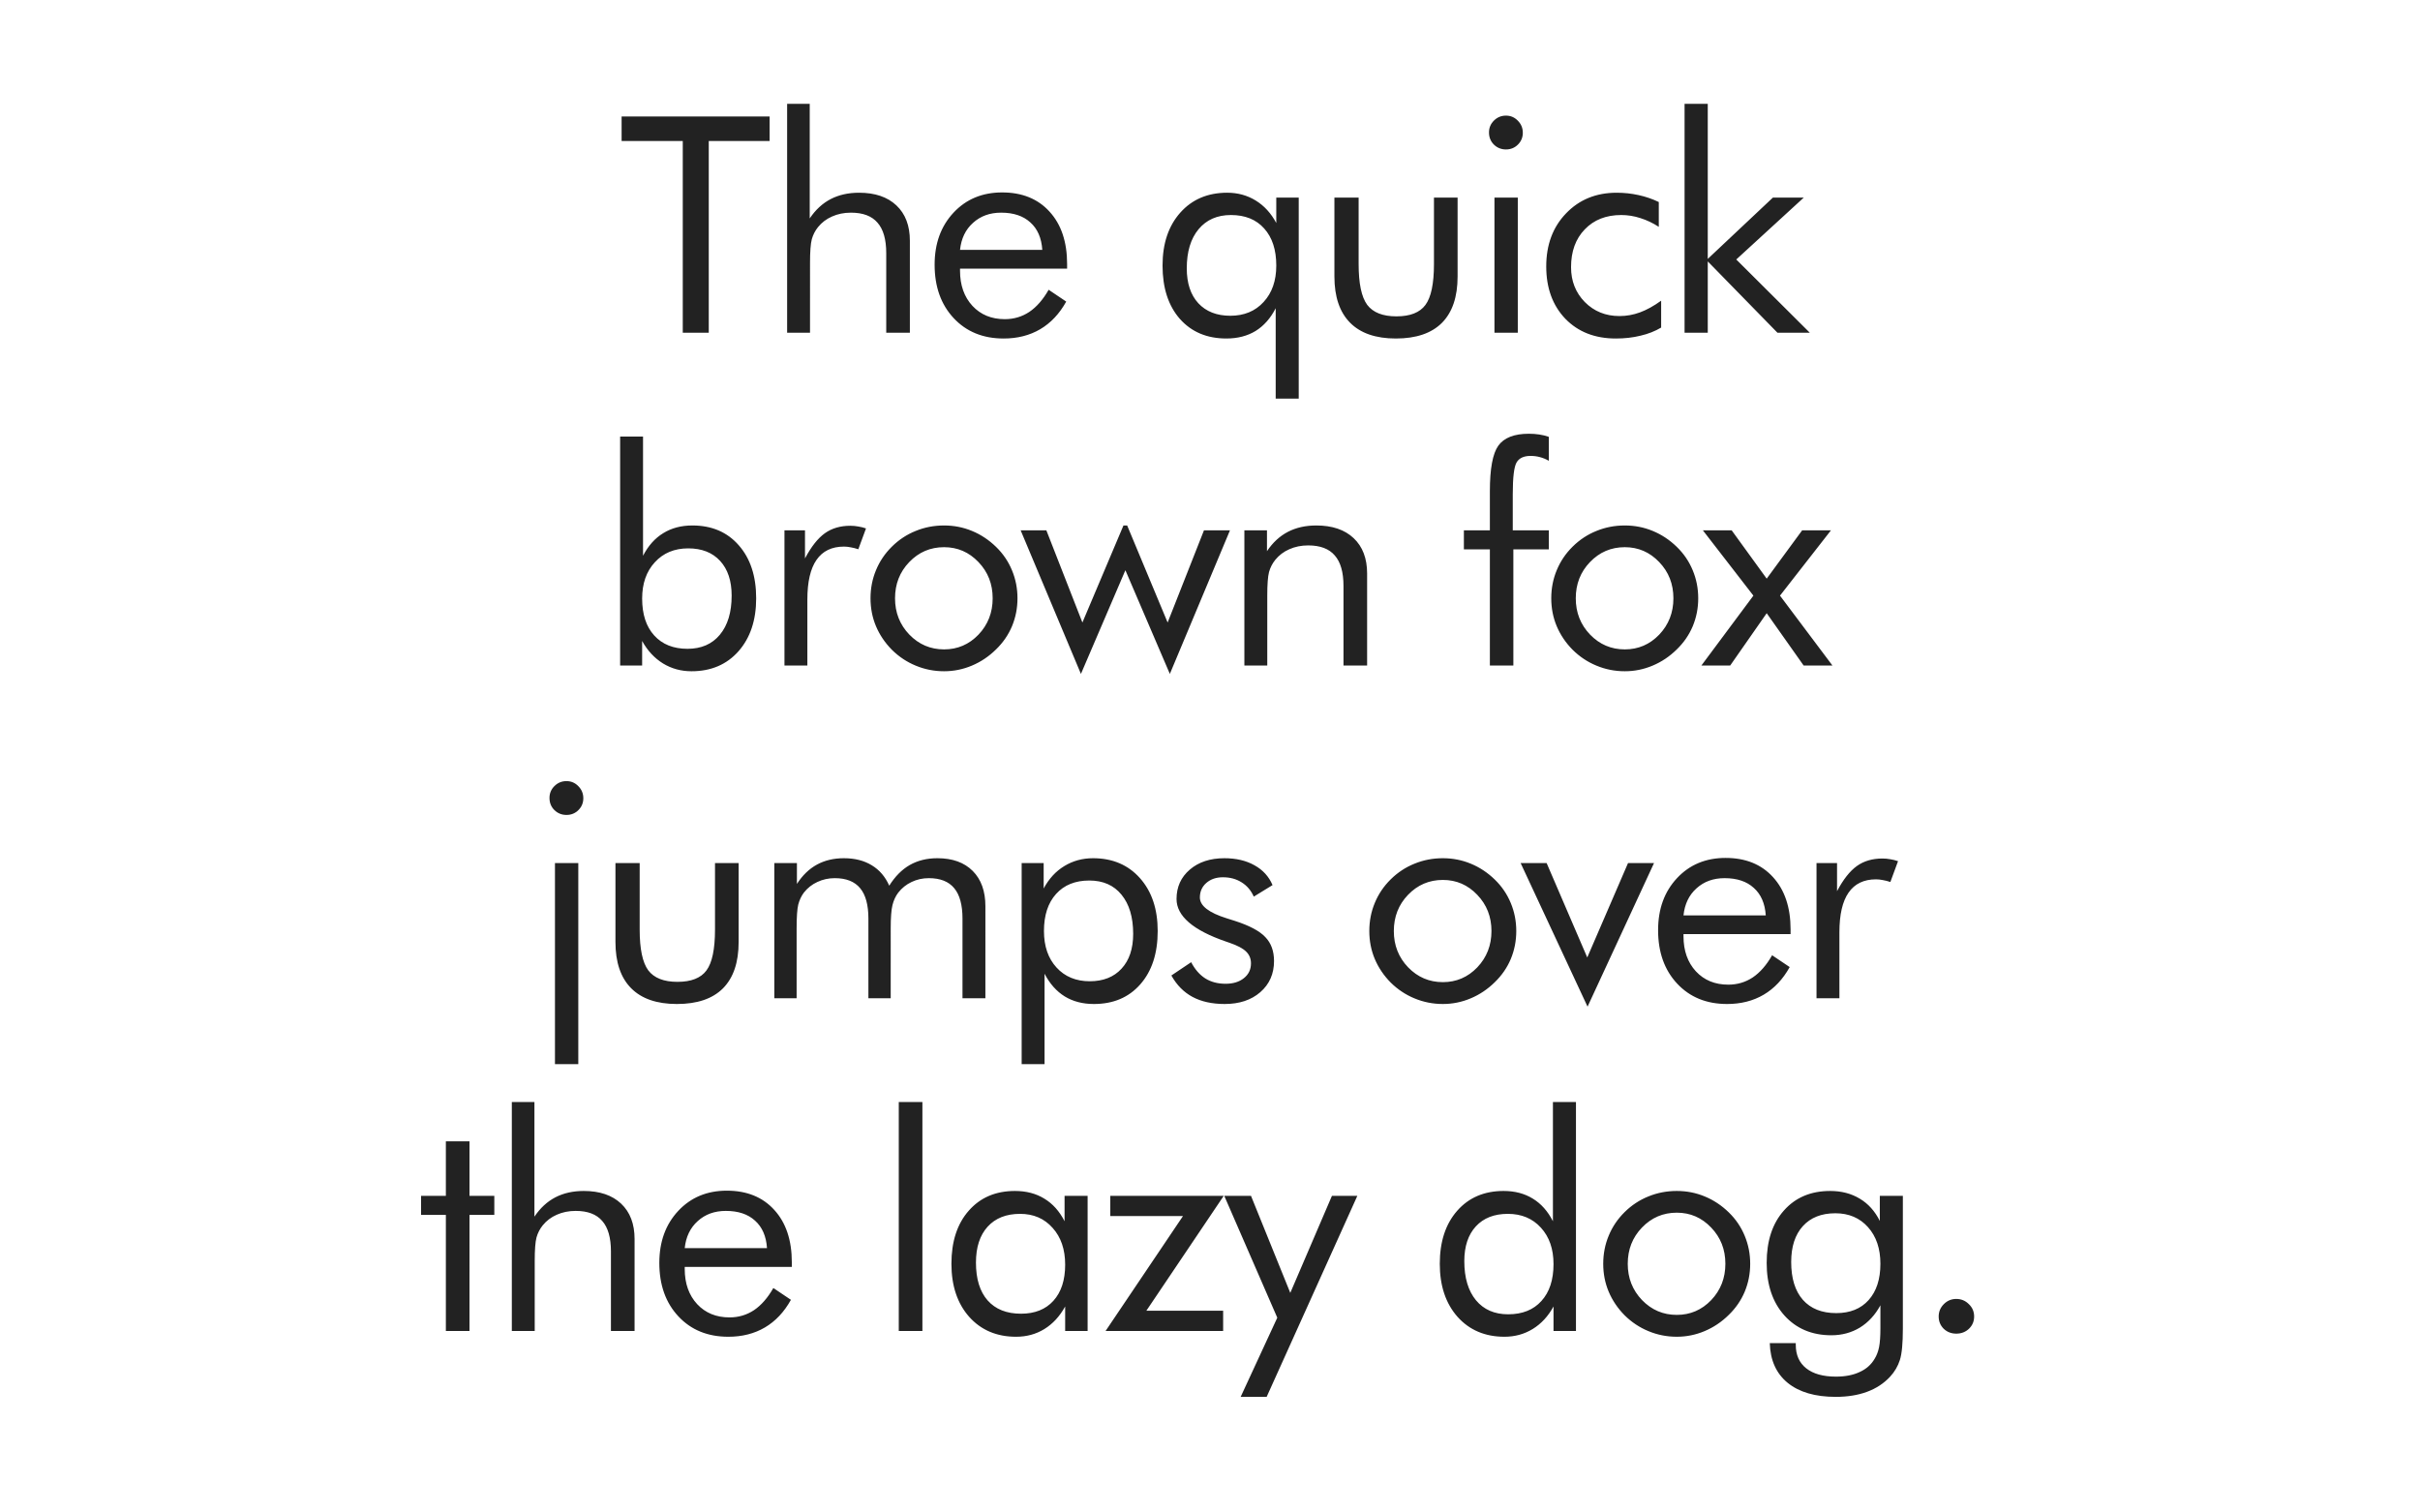<svg xmlns="http://www.w3.org/2000/svg" viewBox="0 0 1600 1000" height="1000" width="1600"><path fill="#fff" d="M0 0h1600v1000H0z"/><g font-weight="400" font-size="200" font-family="Futura" letter-spacing="-.03em" text-anchor="middle" fill="#222"><path d="M451.414 220V93.242h-40.43v-16.21h97.852v16.21h-40.234V220zM520.414 220V68.633h14.94v75.78q5.763-8.593 13.87-12.792 8.104-4.198 18.75-4.198 15.82 0 24.706 8.398 8.886 8.4 8.886 23.34V220H585.94v-52.637q0-13.574-5.76-20.117-5.664-6.64-17.578-6.64-6.836 0-12.5 2.54-5.567 2.44-9.278 7.03-2.832 3.515-4.1 8.008-1.173 4.492-1.173 15.625V220zM689.12 165.215q-.78-11.817-7.91-18.164-7.03-6.445-19.335-6.445-11.133 0-18.555 6.74-7.422 6.64-8.593 17.87zm16.407 12.402h-70.8v1.367q0 14.356 8.203 23.243 8.203 8.79 21.386 8.79 8.985 0 16.21-4.787 7.228-4.882 12.794-14.648l11.62 7.813q-6.737 12.11-17.186 18.26-10.45 6.154-24.22 6.154-20.41 0-33.007-13.478-12.597-13.477-12.597-35.352 0-20.996 12.5-34.375 12.5-13.378 32.13-13.378 19.823 0 31.346 12.695 11.62 12.695 11.62 34.668zM843.82 175.566q0-15.625-8.008-24.51-7.91-8.888-21.972-8.888-13.574 0-21.387 9.375-7.812 9.375-7.812 25.88 0 14.745 7.618 23.046 7.715 8.3 21.19 8.3 13.673 0 21.974-9.083 8.398-9.082 8.398-24.12zm14.844 87.99H843.43v-59.767q-5.078 9.96-13.282 15.038-8.203 4.98-19.336 4.98-19.238 0-30.76-12.988-11.427-13.086-11.427-35.254 0-21.777 11.72-34.96 11.717-13.184 31.053-13.184 10.45 0 18.848 5.176 8.4 5.175 13.574 14.843v-16.795h14.844zM898.27 130.645v43.945q0 19.238 5.664 26.953 5.76 7.617 19.336 7.617 13.574 0 19.14-7.52 5.664-7.617 5.664-27.05v-43.945H963.7v52.148q0 20.215-10.352 30.664-10.352 10.352-30.47 10.352-19.92 0-30.273-10.45-10.35-10.45-10.35-30.567v-52.148zM984.457 87.578q0-4.59 3.223-7.812 3.32-3.32 8.008-3.32 4.59 0 7.812 3.32 3.32 3.32 3.32 8.007 0 4.59-3.222 7.813-3.223 3.223-7.91 3.223-4.688 0-8.008-3.224-3.223-3.223-3.223-8.008zM988.07 220v-89.355h15.43V220zM1098.28 198.81v17.772q-6.053 3.613-13.67 5.37-7.52 1.857-16.31 1.857-20.702 0-33.398-13.087-12.597-13.184-12.597-34.57 0-21.485 13.086-35.06 13.087-13.67 33.497-13.67 7.422 0 14.453 1.56 7.13 1.564 13.38 4.59v16.407q-5.86-3.808-12.11-5.76-6.25-2.052-12.696-2.052-15.04 0-24.12 9.473-9.083 9.376-9.083 25 0 13.77 9.083 23.048 9.18 9.277 22.95 9.277 6.933 0 13.573-2.442 6.64-2.44 13.965-7.714zM1113.766 220V68.633h15.332v102.54l43.066-40.528h20.41l-44.63 40.917L1196.58 220h-21.387l-46.092-47.168V220zM424.56 395.762q0 15.625 8.006 24.414 8.008 8.79 21.973 8.79 13.67 0 21.386-9.278 7.812-9.375 7.812-25.88 0-14.648-7.617-22.95-7.616-8.3-21.093-8.3-13.672 0-22.07 9.18-8.398 9.082-8.398 24.024zm-14.552-107.13h15.137v78.81q5.175-9.962 13.378-14.942 8.204-5.078 19.24-5.078 19.237 0 30.663 13.086 11.523 13.086 11.523 35.058 0 21.778-11.72 35.06-11.718 13.183-31.054 13.183-10.352 0-18.848-5.177-8.496-5.274-13.77-14.844V440h-14.55zM518.656 440v-89.355h13.574V369.2q6.153-11.622 13.086-16.602 6.934-4.98 16.895-4.98 2.735 0 5.274.487 2.54.39 5.078 1.27l-5.078 13.77q-2.636-.88-4.98-1.27-2.344-.488-4.492-.488-12.11 0-18.164 8.79-6.055 8.69-6.055 26.268V440zM591.758 395.566q0 14.16 9.472 24.024 9.473 9.765 22.95 9.765 13.38 0 22.754-9.765 9.375-9.863 9.375-24.024 0-14.16-9.376-23.925-9.375-9.863-22.754-9.863-13.575 0-23.047 9.864-9.375 9.766-9.375 23.926zm-16.21 0q0-9.863 3.612-18.554 3.613-8.79 10.547-15.625 6.934-6.836 15.723-10.352 8.79-3.613 18.75-3.613 9.765 0 18.457 3.613 8.79 3.613 15.918 10.547 6.933 6.738 10.547 15.527 3.613 8.69 3.613 18.456t-3.613 18.457q-3.614 8.594-10.547 15.332-7.13 7.032-16.016 10.743-8.79 3.71-18.36 3.71-9.864 0-18.75-3.71-8.79-3.614-15.723-10.45-6.934-7.03-10.547-15.625-3.613-8.593-3.613-18.457zM745.23 347.422l26.758 64.16 24.024-60.937H813.2l-39.747 94.92-29.394-68.553-29.396 68.554-39.844-94.92h16.992l23.83 60.936 27.147-64.16zM822.727 440v-89.355h14.94v13.77q5.763-8.595 13.868-12.794 8.106-4.198 18.75-4.198 15.82 0 24.707 8.398 8.887 8.4 8.887 23.34V440h-15.626v-52.637q0-13.574-5.762-20.117-5.664-6.64-17.578-6.64-6.836 0-12.5 2.54-5.566 2.44-9.277 7.03-2.832 3.515-4.102 8.008-1.172 4.492-1.172 15.625V440zM985.043 440v-76.758h-17.188v-12.597h17.188v-25.88q0-22.265 5.566-30.078 5.663-7.91 20.214-7.91 3.614 0 6.836.49 3.32.487 6.348 1.56v15.82q-2.93-1.66-5.957-2.44-2.93-.78-6.054-.78-6.738 0-9.277 4.296-2.54 4.297-2.54 21.093v23.83h23.828v12.596h-23.438V440zM1041.836 395.566q0 14.16 9.473 24.024 9.47 9.765 22.948 9.765 13.38 0 22.754-9.765 9.375-9.863 9.375-24.024 0-14.16-9.375-23.925-9.375-9.863-22.754-9.863-13.574 0-23.047 9.864-9.374 9.766-9.374 23.926zm-16.21 0q0-9.863 3.612-18.554 3.614-8.79 10.547-15.625 6.934-6.836 15.723-10.352 8.79-3.613 18.75-3.613 9.765 0 18.457 3.613 8.79 3.613 15.918 10.547 6.933 6.738 10.547 15.527 3.613 8.69 3.613 18.456t-3.613 18.457q-3.614 8.594-10.547 15.332-7.13 7.032-16.016 10.743-8.79 3.71-18.36 3.71-9.862 0-18.75-3.71-8.788-3.614-15.722-10.45-6.933-7.03-10.547-15.625-3.613-8.593-3.613-18.457zM1124.898 440l34.375-46.19-33.398-43.165h19.043l23.145 31.933 23.437-31.933h19.043l-33.69 43.164L1211.52 440h-19.043l-24.415-34.57-24.12 34.57zM363.3 527.578q0-4.59 3.223-7.812 3.32-3.32 8.008-3.32 4.59 0 7.814 3.32 3.32 3.32 3.32 8.007 0 4.59-3.223 7.813-3.22 3.223-7.91 3.223-4.686 0-8.007-3.224-3.222-3.223-3.222-8.008zm3.614 175.977v-132.91h15.43v132.91zM422.926 570.645v43.945q0 19.238 5.664 26.953 5.762 7.617 19.336 7.617 13.574 0 19.14-7.52 5.664-7.617 5.664-27.05v-43.945h15.625v52.148q0 20.215-10.35 30.664-10.353 10.352-30.47 10.352-19.922 0-30.273-10.45-10.352-10.45-10.352-30.567v-52.148zM636.36 660v-52.637q0-13.574-5.47-20.117-5.468-6.64-16.796-6.64-6.153 0-11.426 2.54-5.176 2.44-8.79 7.03-2.636 3.515-3.808 8.203-1.172 4.686-1.172 15.43V660h-14.746v-52.637q0-13.574-5.468-20.117-5.47-6.64-16.797-6.64-6.153 0-11.524 2.54-5.273 2.44-8.886 7.03-2.54 3.418-3.71 7.91-1.076 4.492-1.076 15.723V660h-14.745v-89.355h14.942v13.77q5.566-8.595 13.28-12.794 7.716-4.198 17.774-4.198 10.84 0 18.458 4.687 7.618 4.59 11.524 13.476 5.762-9.18 13.574-13.672 7.91-4.492 18.262-4.492 14.94 0 23.34 8.398 8.398 8.4 8.398 23.34V660zM690.223 615.566q0 15.04 8.3 24.12 8.3 9.084 21.973 9.084 13.38 0 20.996-8.3 7.715-8.302 7.715-23.048 0-16.504-7.715-25.88-7.617-9.374-21.29-9.374-13.964 0-21.972 8.887-8.007 8.886-8.007 24.51zm-14.746 87.99v-132.91h14.55v16.795q5.176-9.667 13.672-14.842 8.495-5.176 18.945-5.176 19.335 0 31.054 13.183 11.718 13.184 11.718 34.96 0 22.17-11.523 35.255-11.426 12.99-30.665 12.99-11.035 0-19.238-4.982-8.203-5.078-13.38-15.04v59.767zM774.457 644.96l13.086-8.788q3.71 7.13 9.375 10.742 5.664 3.516 13.38 3.516 7.518 0 12.108-3.71 4.688-3.712 4.688-9.767 0-4.687-3.223-7.812-3.124-3.124-10.84-5.76-.78-.294-2.538-.88-32.617-11.23-32.617-28.125 0-11.914 8.79-19.434 8.788-7.518 22.85-7.518 11.622 0 19.922 4.687 8.3 4.59 11.915 13.085l-12.403 7.618q-2.735-6.153-8.106-9.473-5.274-3.32-12.305-3.32-6.74 0-11.036 3.808-4.2 3.71-4.2 9.57 0 8.204 17.774 13.77 3.32 1.074 5.274 1.66 14.55 4.688 20.214 10.742 5.762 5.957 5.762 15.82 0 12.696-9.082 20.606-8.984 7.813-23.535 7.813-12.5 0-21.288-4.69-8.692-4.686-13.965-14.16zM921.54 615.566q0 14.16 9.472 24.024 9.472 9.765 22.95 9.765 13.378 0 22.753-9.765 9.375-9.863 9.375-24.024 0-14.16-9.375-23.925-9.375-9.863-22.754-9.863-13.573 0-23.046 9.864-9.375 9.766-9.375 23.926zm-16.212 0q0-9.863 3.613-18.554 3.615-8.79 10.548-15.625 6.934-6.836 15.723-10.352 8.79-3.613 18.75-3.613 9.767 0 18.458 3.613 8.79 3.613 15.918 10.547 6.934 6.738 10.547 15.527 3.613 8.69 3.613 18.456t-3.613 18.457q-3.613 8.594-10.547 15.332-7.13 7.032-16.016 10.743-8.79 3.71-18.36 3.71-9.862 0-18.75-3.71-8.788-3.614-15.722-10.45-6.933-7.03-10.547-15.625-3.612-8.593-3.612-18.457zM1049.62 665.566l-44.237-94.92h17.187l26.856 62.4 26.953-62.4h17.186zM1167.45 605.215q-.782-11.817-7.91-18.164-7.032-6.445-19.337-6.445-11.133 0-18.555 6.74-7.42 6.64-8.593 17.87zm16.405 12.402h-70.8v1.367q0 14.356 8.203 23.243 8.203 8.79 21.387 8.79 8.984 0 16.21-4.787 7.227-4.882 12.793-14.648l11.622 7.813q-6.74 12.11-17.188 18.26-10.45 6.154-24.22 6.154-20.41 0-33.006-13.478-12.598-13.477-12.598-35.352 0-20.996 12.5-34.375 12.5-13.378 32.13-13.378 19.823 0 31.346 12.695 11.622 12.695 11.622 34.668zM1201 660v-89.355h13.574V589.2q6.153-11.622 13.086-16.602 6.934-4.98 16.895-4.98 2.734 0 5.273.487 2.54.39 5.078 1.27l-5.078 13.77q-2.637-.88-4.98-1.27-2.344-.488-4.492-.488-12.11 0-18.165 8.79-6.053 8.69-6.053 26.268V660zM294.79 803.242h-16.407v-12.597h16.406V754.61h15.624v36.035h16.406v12.597h-16.406V880H294.79zM338.398 880V728.633h14.942v75.78q5.762-8.593 13.867-12.792 8.105-4.198 18.75-4.198 15.82 0 24.707 8.398 8.887 8.4 8.887 23.34V880h-15.624v-52.637q0-13.574-5.762-20.117-5.664-6.64-17.578-6.64-6.836 0-12.5 2.54-5.566 2.44-9.277 7.03-2.833 3.515-4.103 8.008-1.172 4.492-1.172 15.625V880zM507.105 825.215q-.78-11.817-7.91-18.164-7.03-6.445-19.336-6.445-11.133 0-18.555 6.74-7.422 6.64-8.594 17.87zm16.407 12.402h-70.8v1.367q0 14.356 8.202 23.243 8.203 8.79 21.387 8.79 8.985 0 16.212-4.787 7.226-4.882 12.793-14.648l11.62 7.813q-6.737 12.11-17.187 18.26-10.45 6.154-24.218 6.154-20.41 0-33.008-13.478-12.598-13.477-12.598-35.352 0-20.996 12.5-34.375 12.5-13.378 32.13-13.378 19.823 0 31.347 12.695 11.622 12.695 11.622 34.668zM594.227 880V728.633h15.625V880zM704.242 836.152q0-15.136-8.3-24.316-8.204-9.277-21.485-9.277-13.77 0-21.484 8.495-7.715 8.496-7.715 23.73 0 16.21 7.715 25 7.812 8.79 22.07 8.79 13.672 0 21.387-8.497 7.812-8.594 7.812-23.926zm14.844-45.507V880h-14.844v-16.21q-5.37 9.765-13.77 14.94-8.3 5.08-18.652 5.08-19.238 0-31.054-13.185-11.72-13.28-11.72-35.06 0-22.07 11.427-35.057 11.425-13.086 30.566-13.086 11.23 0 19.433 5.078 8.3 4.98 13.38 14.94v-16.795zM730.957 880l51.172-75.977H734.08v-13.378h75L757.91 866.62h50.78V880zM820.27 923.555l24.218-52.344-35.058-80.565h17.675l25.977 64.16 27.54-64.16h16.796l-59.96 132.91zM1027.117 835.762q0-14.942-8.3-24.024-8.3-9.18-21.876-9.18-13.573 0-21.19 8.3-7.617 8.302-7.617 22.95 0 16.504 7.715 25.88 7.714 9.277 21.29 9.277 14.06 0 21.97-8.79 8.01-8.788 8.01-24.413zm14.844-107.13V880h-14.843v-16.21q-5.273 9.667-13.672 14.843-8.398 5.176-18.75 5.176-19.238 0-31.054-13.185-11.718-13.28-11.718-35.06 0-21.97 11.523-35.057 11.524-13.086 30.664-13.086 11.132 0 19.335 5.078 8.203 4.98 13.282 14.94v-78.807zM1076.195 835.566q0 14.16 9.473 24.024 9.473 9.765 22.95 9.765 13.378 0 22.753-9.765 9.376-9.863 9.376-24.024 0-14.16-9.375-23.925-9.374-9.863-22.753-9.863-13.574 0-23.047 9.864-9.375 9.766-9.375 23.926zm-16.21 0q0-9.863 3.613-18.554 3.613-8.79 10.547-15.625 6.933-6.836 15.722-10.352 8.79-3.613 18.75-3.613 9.766 0 18.457 3.613 8.79 3.613 15.918 10.547 6.934 6.738 10.547 15.527 3.612 8.69 3.612 18.456t-3.613 18.457q-3.614 8.594-10.548 15.332-7.13 7.032-16.015 10.743-8.79 3.71-18.36 3.71-9.863 0-18.75-3.71-8.79-3.614-15.722-10.45-6.934-7.03-10.547-15.625-3.614-8.593-3.614-18.457zM1243.242 835.566q0-15.04-8.203-24.218-8.204-9.18-21.583-9.18-13.77 0-21.484 8.496-7.715 8.496-7.715 23.73 0 16.21 7.715 25 7.812 8.79 22.07 8.79 13.672 0 21.387-8.594 7.812-8.692 7.812-24.024zm14.844-44.92v87.792q0 14.55-1.953 20.703-1.953 6.153-6.446 11.036-6.25 6.738-15.332 10.058-8.984 3.32-20.703 3.32-20.312 0-31.738-9.277-11.328-9.277-11.816-26.27h17.187v1.173q0 10.058 6.934 15.527 6.932 5.47 19.628 5.47 9.18 0 15.625-3.03 6.543-2.928 9.96-8.788 2.05-3.32 2.93-7.715.88-4.395.88-12.598v-15.04q-5.177 9.57-13.575 14.747-8.399 5.078-18.848 5.078-19.238 0-31.054-13.086-11.72-13.086-11.72-34.766 0-21.875 11.427-34.668 11.425-12.89 30.566-12.89 11.132 0 19.53 5.078 8.4 4.98 13.282 14.746v-16.6zM1281.773 870.43q0-4.785 3.418-8.203 3.42-3.418 8.204-3.418 4.883 0 8.3 3.417 3.517 3.32 3.517 8.203 0 4.785-3.417 8.105-3.418 3.223-8.399 3.223-4.882 0-8.3-3.223-3.32-3.32-3.32-8.105z"/></g></svg>